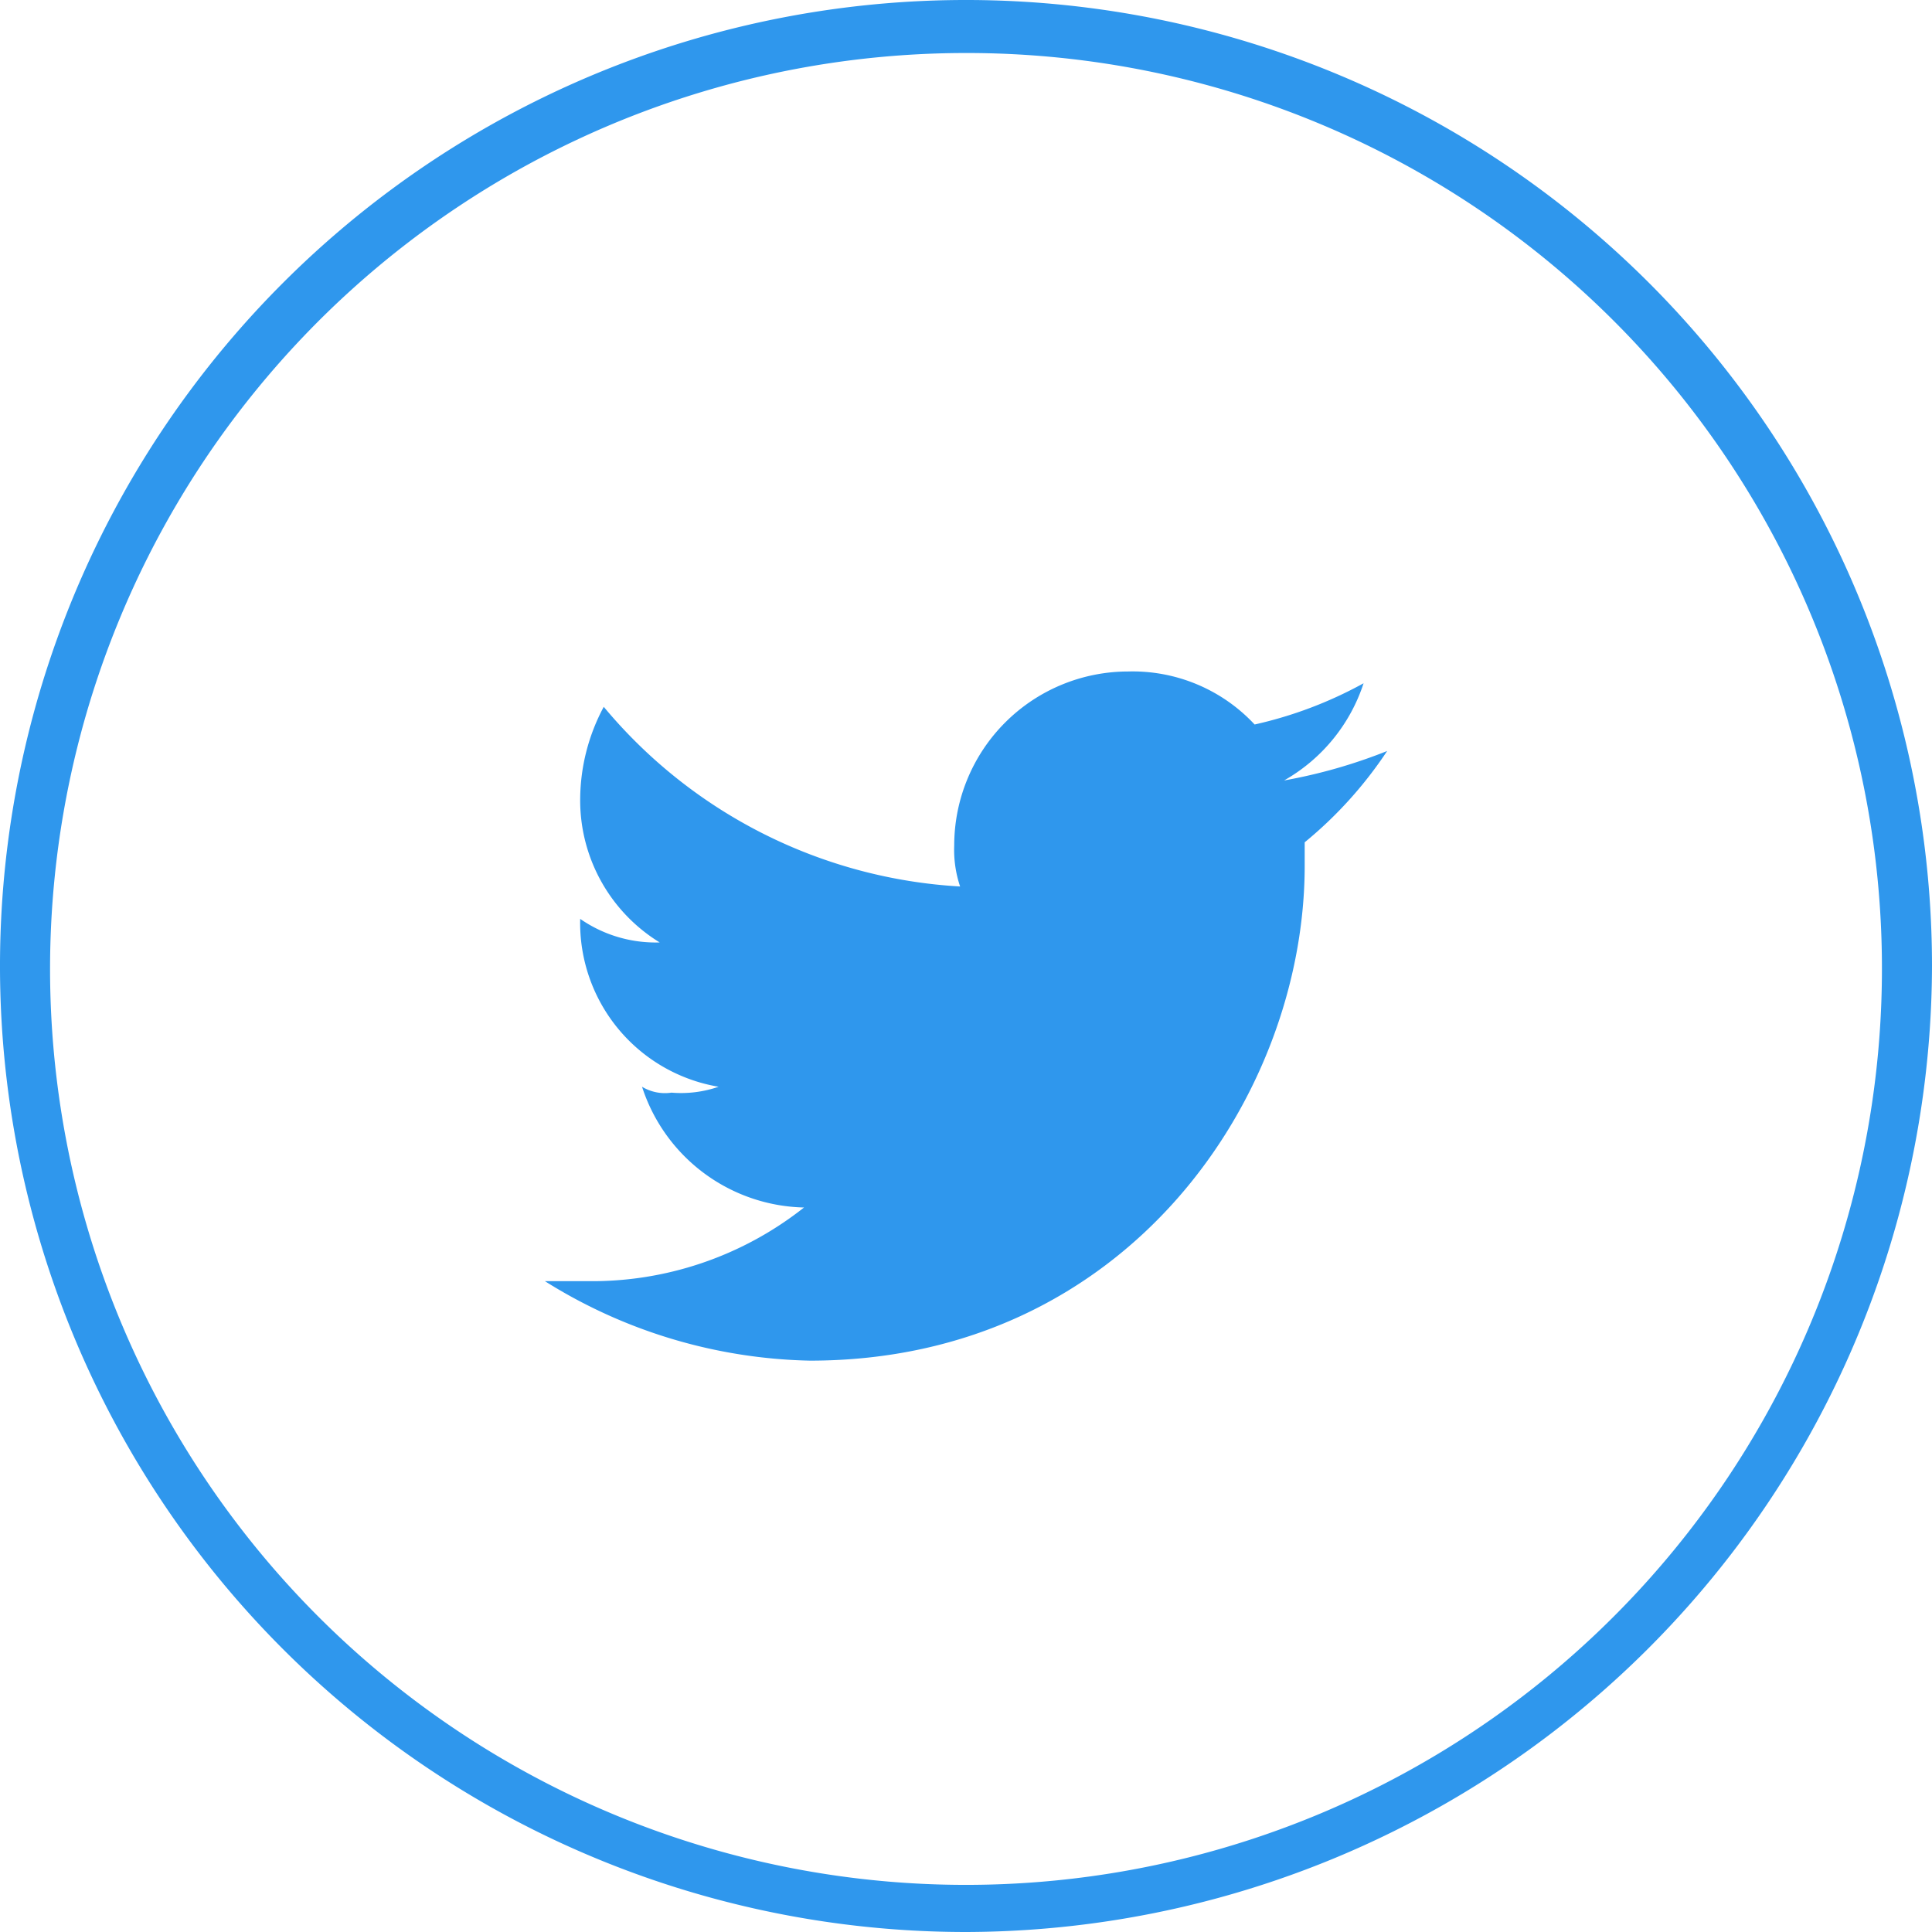 <svg xmlns="http://www.w3.org/2000/svg" viewBox="0 0 65.6 65.6"><title>Asset 12</title><path d="M32.8,65.6A32.8,32.8,0,1,1,65.6,32.8,32.88,32.88,0,0,1,32.8,65.6Zm0-63.8A31.1,31.1,0,1,0,63.9,32.9,31.07,31.07,0,0,0,32.8,1.8Z" fill="#2f97ed"/><path d="M47.1,25.5a17.9,17.9,0,0,1-3.5,1,5.9,5.9,0,0,0,2.7-3.3,14,14,0,0,1-3.7,1.4,5.66,5.66,0,0,0-4.3-1.8,5.91,5.91,0,0,0-5.9,5.9,3.9,3.9,0,0,0,.2,1.4A17,17,0,0,1,20.5,24a6.71,6.71,0,0,0-.8,3.1A5.66,5.66,0,0,0,22.4,32a4.49,4.49,0,0,1-2.7-.8h0a5.64,5.64,0,0,0,4.7,5.7,3.9,3.9,0,0,1-1.6.2,1.5,1.5,0,0,1-1-.2A5.92,5.92,0,0,0,27.3,41a11.6,11.6,0,0,1-7.4,2.5H18.5a17.58,17.58,0,0,0,9,2.7c10.8,0,16.8-9,16.8-16.8v-.8a14,14,0,0,0,2.8-3.1" fill="#2f97ed"/></svg>